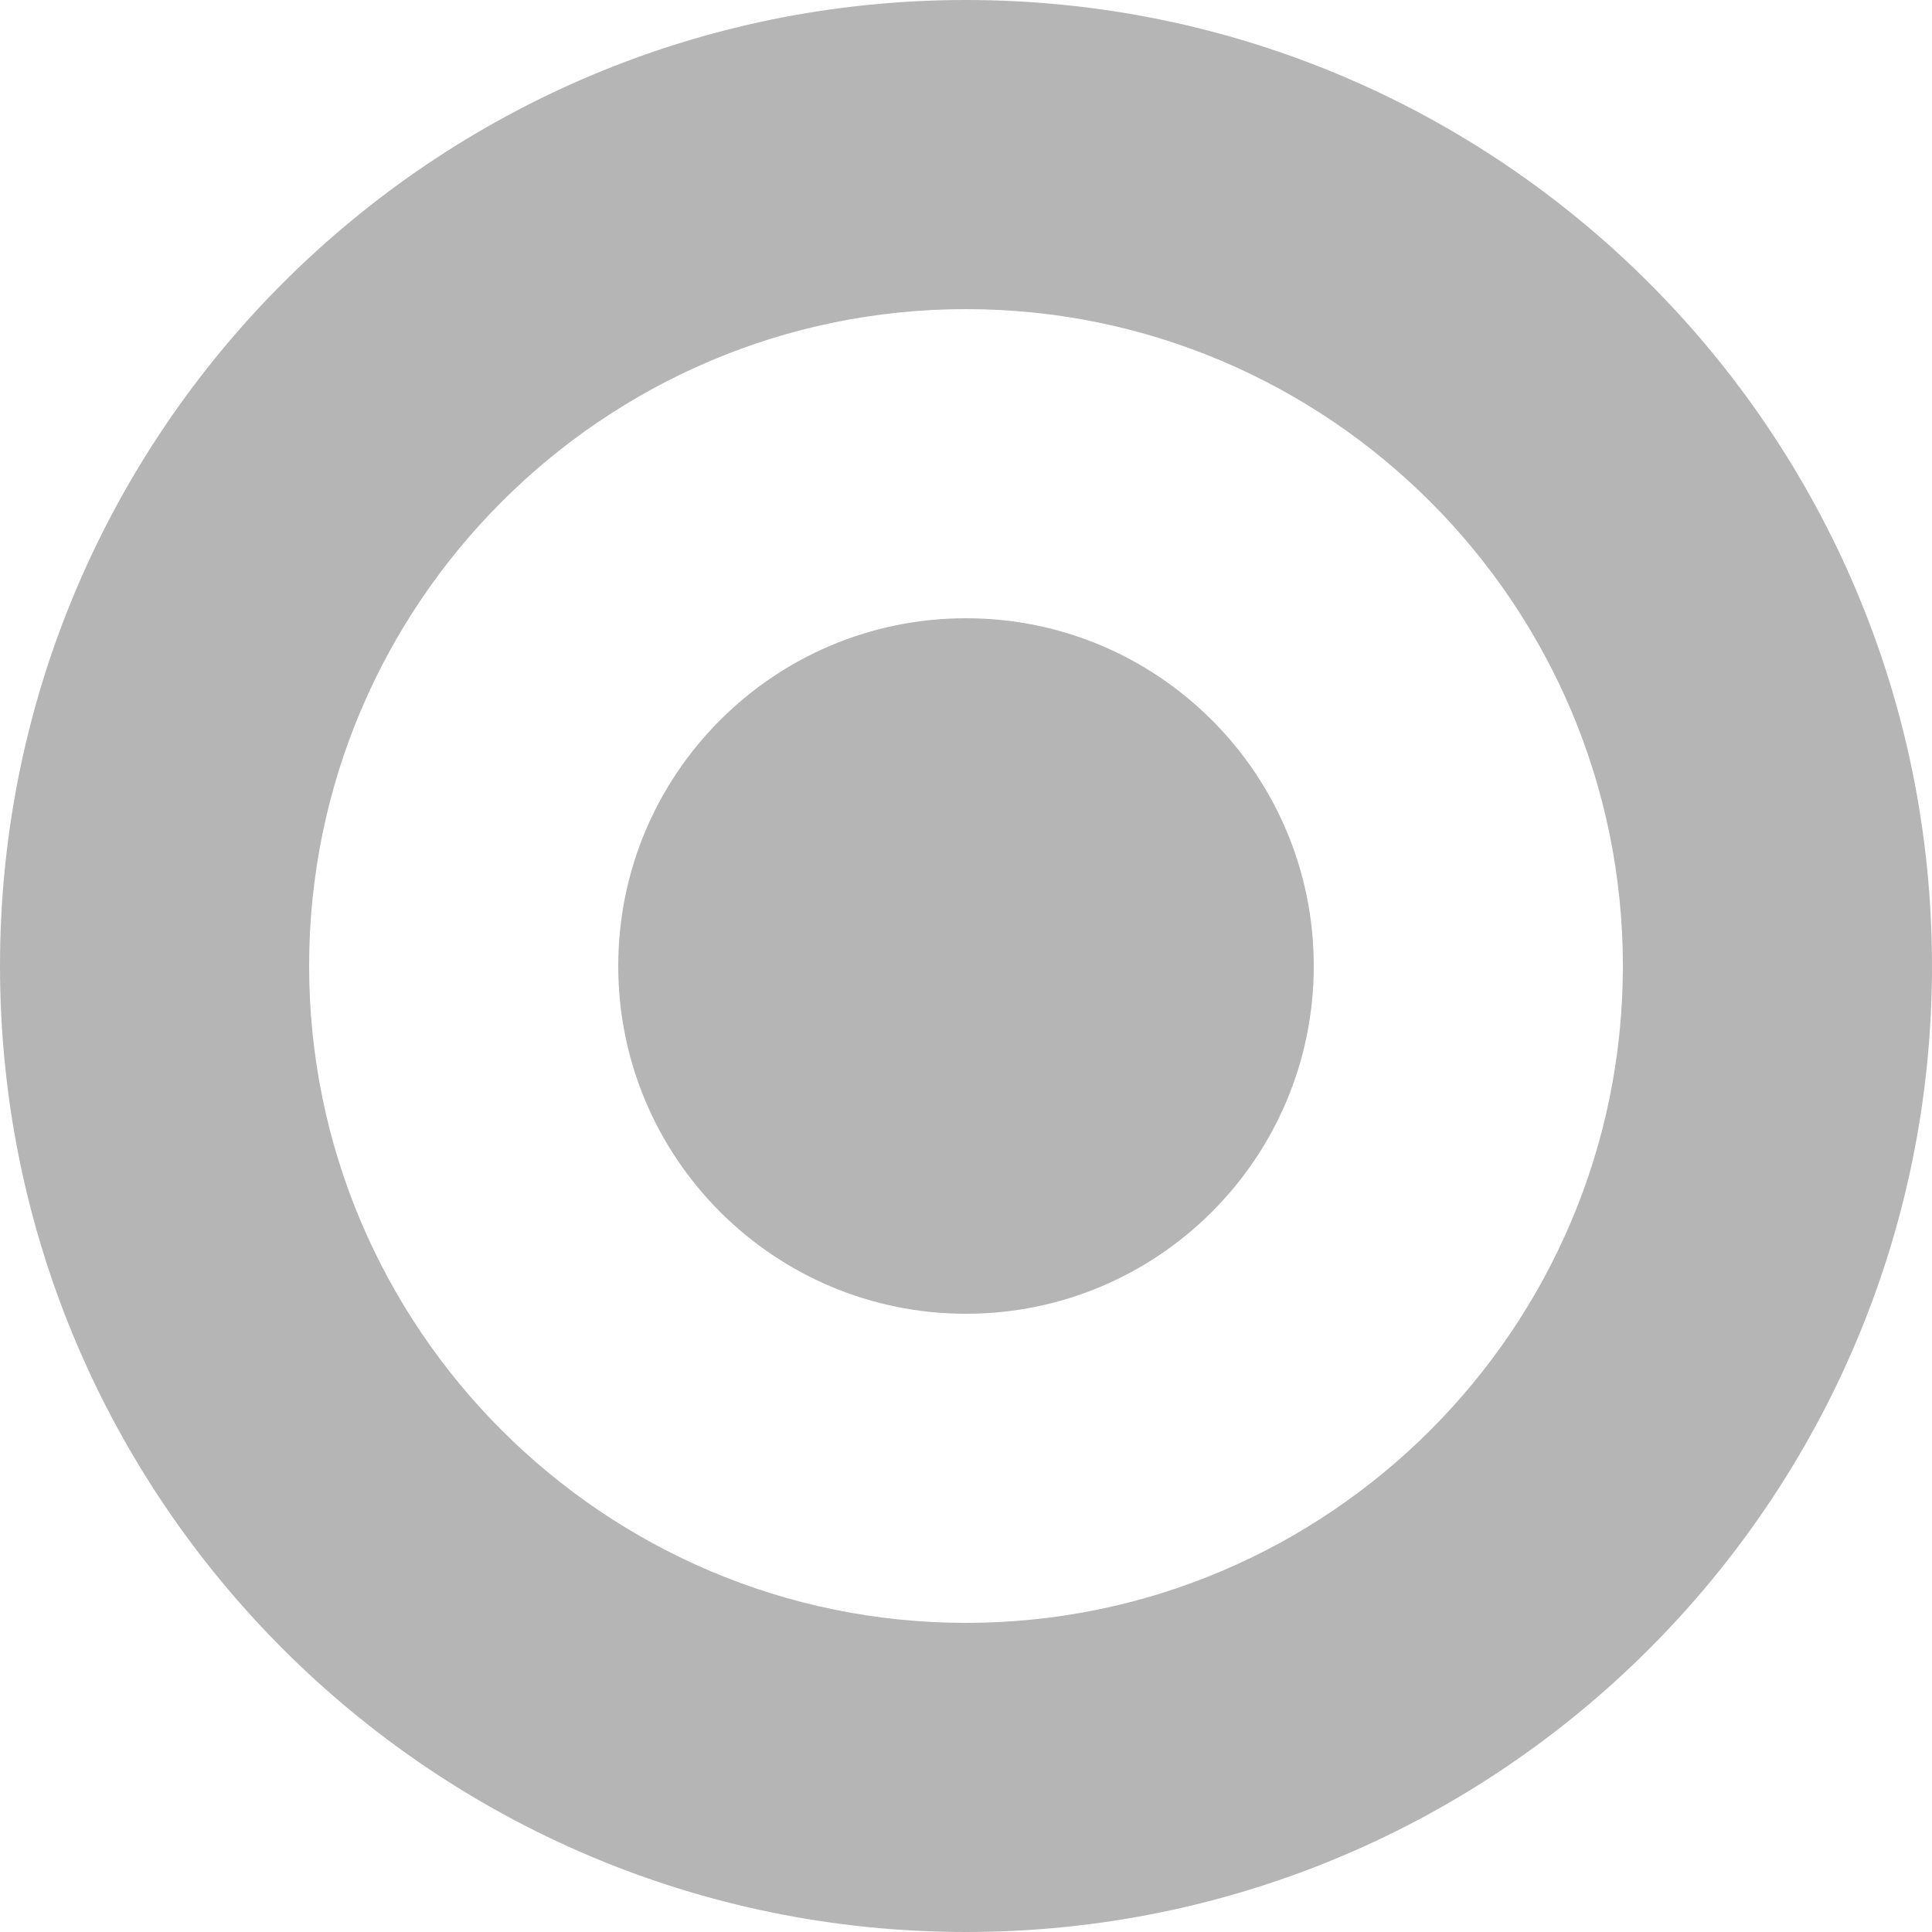 <svg width="25" height="25" viewBox="0 0 25 25" fill="none" xmlns="http://www.w3.org/2000/svg">
<path fill-rule="evenodd" clip-rule="evenodd" d="M0 12.5C0 5.597 5.597 0 12.5 0C19.403 0 25 5.597 25 12.5C25 19.403 19.403 25 12.5 25C5.597 25 0 19.403 0 12.5ZM21 12.5C21 7.813 17.187 4 12.5 4C7.813 4 4 7.813 4 12.5C4 17.187 7.813 21 12.5 21C17.187 21 21 17.187 21 12.5Z" fill="#B5B5B5"/>
<path d="M12.5 17C14.985 17 17 14.985 17 12.5C17 10.015 14.985 8 12.5 8C10.015 8 8 10.015 8 12.5C8 14.985 10.015 17 12.5 17Z" fill="#B5B5B5"/>
</svg>
